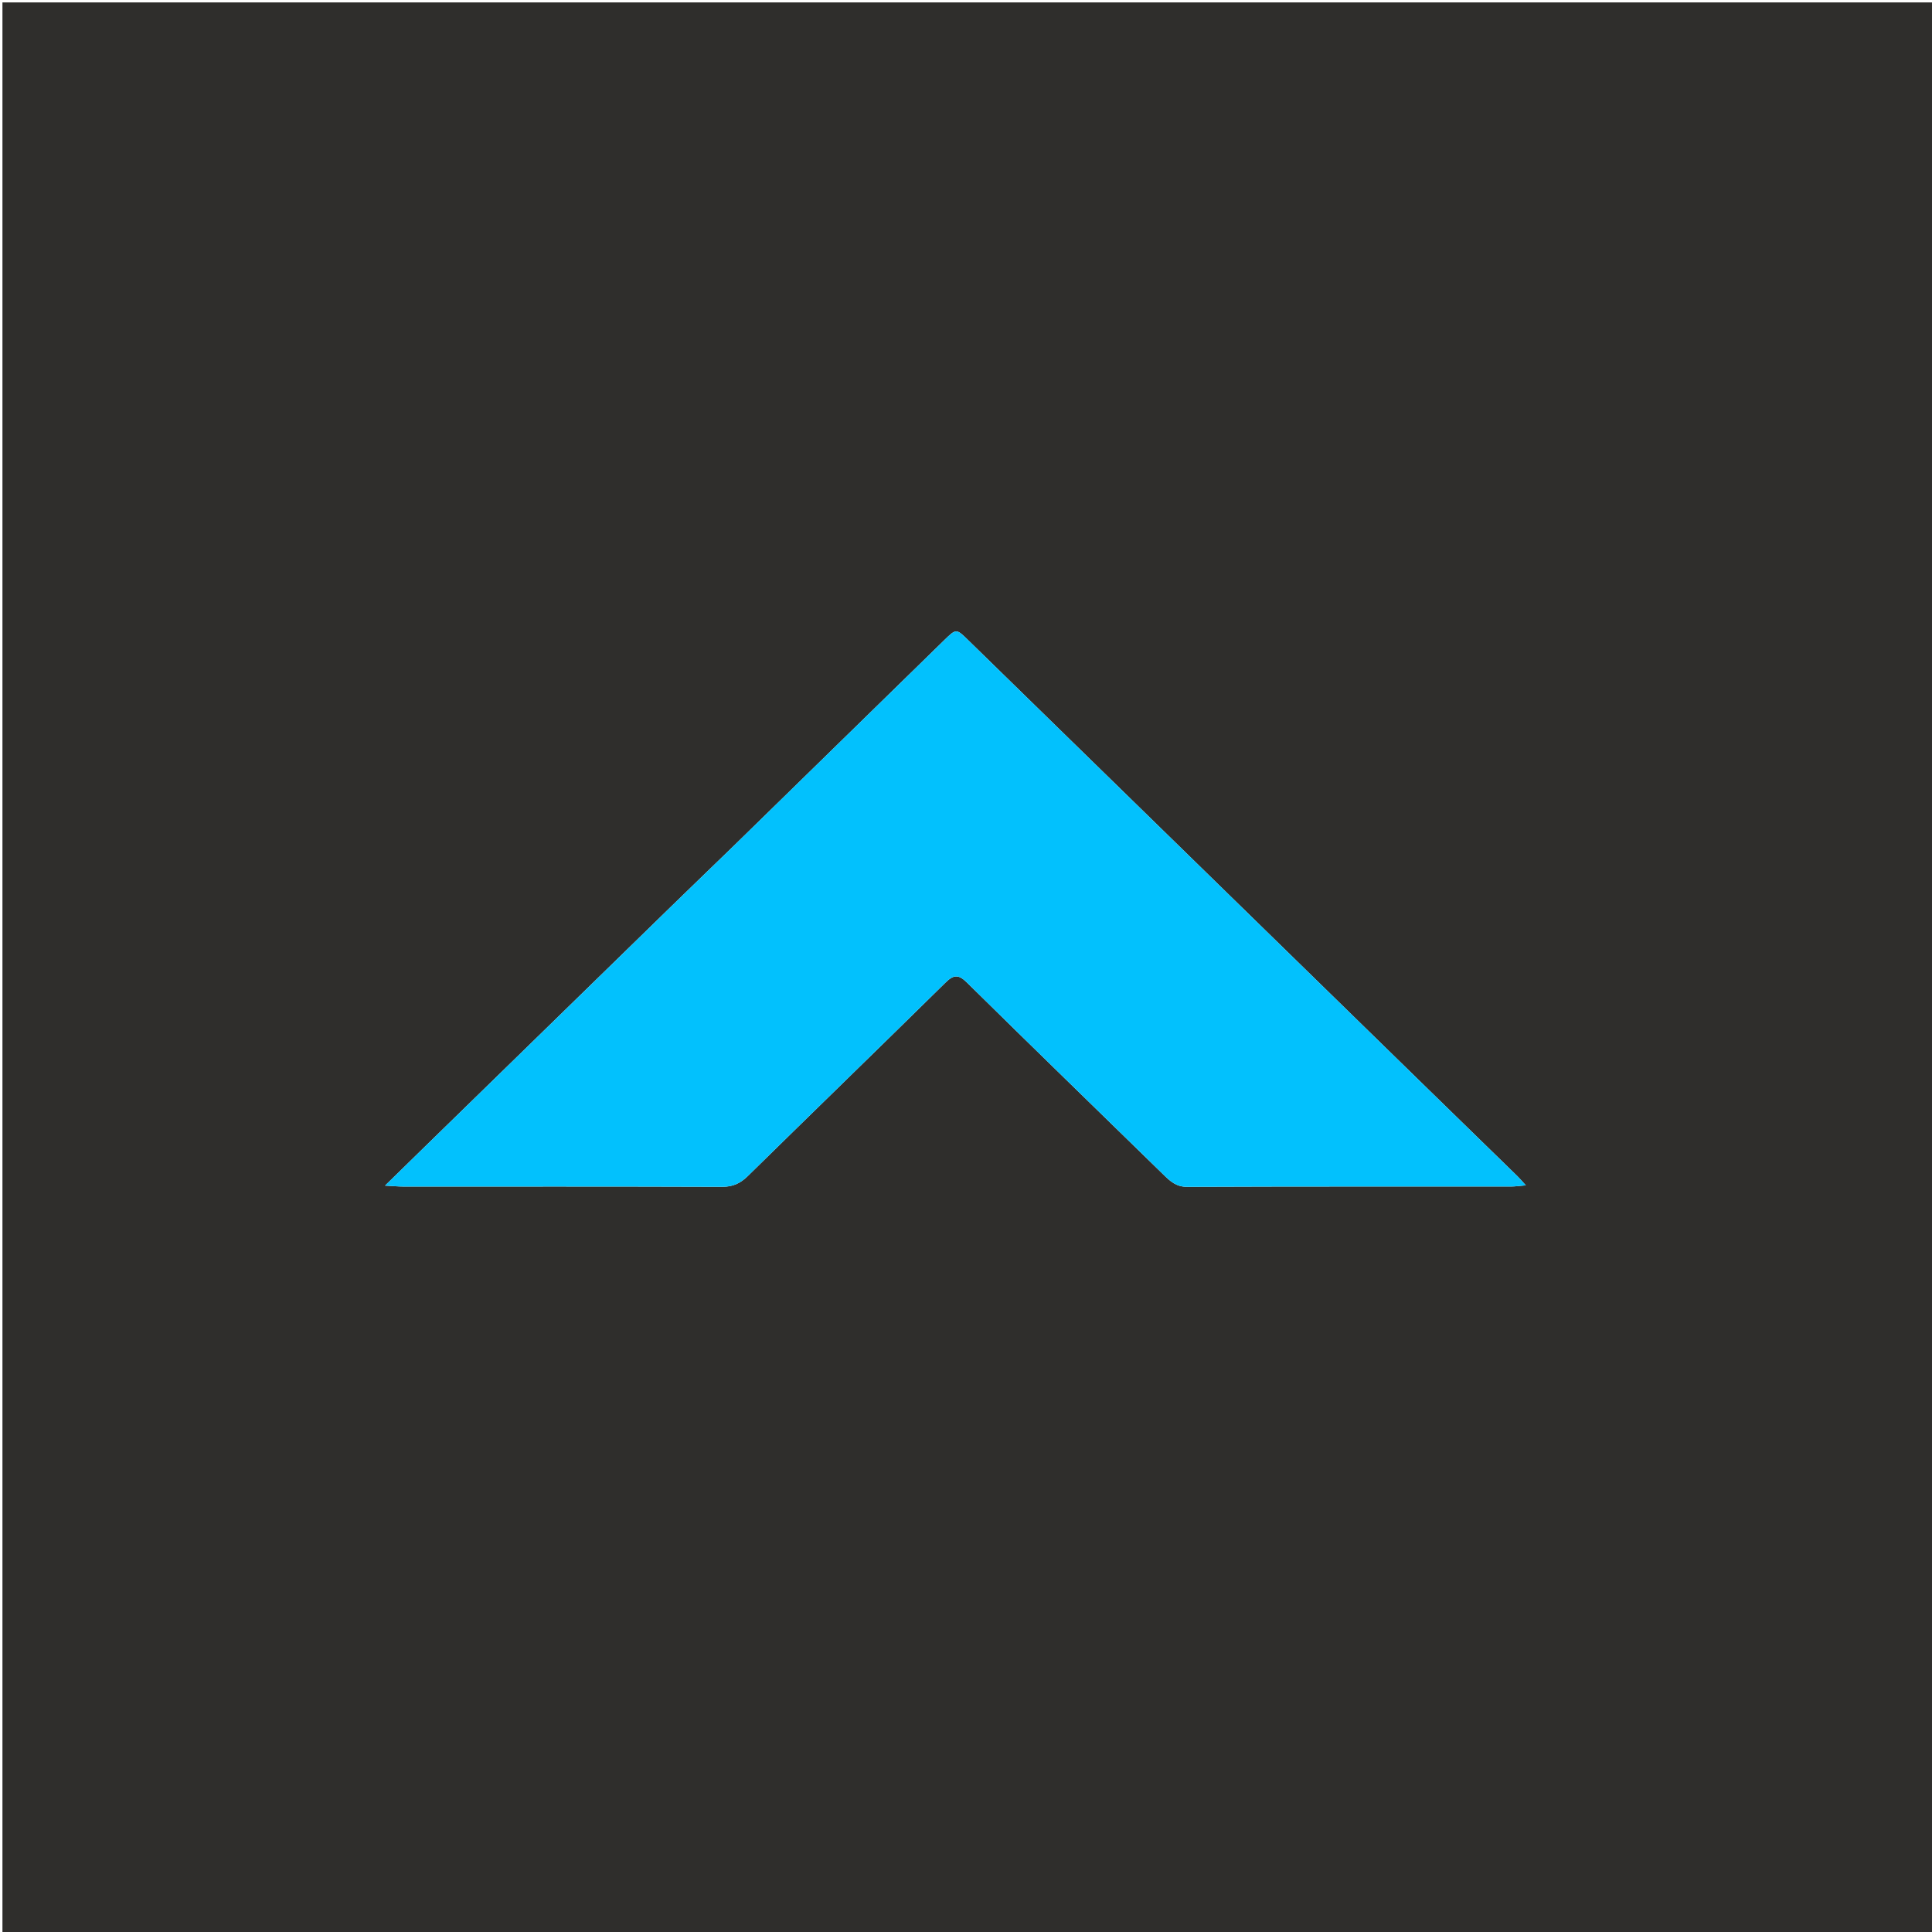 <svg version="1.1" id="Layer_1" xmlns="http://www.w3.org/2000/svg" xmlns:xlink="http://www.w3.org/1999/xlink" x="0px" y="0px"
	 width="100%" viewBox="0 0 790 790" enable-background="new 0 0 790 790" xml:space="preserve">
<path fill="#2F2E2C" opacity="1" stroke="none" 
	d="
M422,791 
	C281.333,791 141.167,791 1,791 
	C1,527.667 1,264.333 1,1 
	C264.333,1 527.667,1 791,1 
	C791,264.333 791,527.667 791,791 
	C668.167,791 545.333,791 422,791 
M299.699,346.204 
	C291.084,354.545 282.445,362.862 273.857,371.231 
	C240.58,403.667 207.318,436.119 174.053,468.567 
	C168.878,473.614 163.716,478.674 157.445,484.806 
	C161.038,484.995 162.947,485.182 164.857,485.183 
	C208.349,485.195 251.841,485.121 295.332,485.282 
	C299.742,485.298 302.776,483.837 305.811,480.857 
	C332.671,454.486 359.694,428.282 386.518,401.876 
	C389.811,398.634 391.796,398.223 395.322,401.699 
	C422.011,428.008 448.914,454.099 475.72,480.289 
	C478.472,482.977 480.931,485.315 485.437,485.296 
	C529.595,485.108 573.753,485.19 617.912,485.17 
	C619.607,485.169 621.302,484.908 623.92,484.692 
	C622.285,482.904 621.458,481.905 620.535,481.005 
	C608.376,469.14 596.193,457.301 584.036,445.434 
	C521.343,384.238 458.656,323.038 395.97,261.835 
	C390.99,256.973 391.012,256.972 385.968,261.9 
	C357.374,289.83 328.774,317.755 299.699,346.204 
z"/>
<path fill="#02C1FD" opacity="1" stroke="none" 
	d="
M299.938,345.943 
	C328.774,317.755 357.374,289.83 385.968,261.9 
	C391.012,256.972 390.99,256.973 395.97,261.835 
	C458.656,323.038 521.343,384.238 584.036,445.434 
	C596.193,457.301 608.376,469.14 620.535,481.005 
	C621.458,481.905 622.285,482.904 623.92,484.692 
	C621.302,484.908 619.607,485.169 617.912,485.17 
	C573.753,485.19 529.595,485.108 485.437,485.296 
	C480.931,485.315 478.472,482.977 475.72,480.289 
	C448.914,454.099 422.011,428.008 395.322,401.699 
	C391.796,398.223 389.811,398.634 386.518,401.876 
	C359.694,428.282 332.671,454.486 305.811,480.857 
	C302.776,483.837 299.742,485.298 295.332,485.282 
	C251.841,485.121 208.349,485.195 164.857,485.183 
	C162.947,485.182 161.038,484.995 157.445,484.806 
	C163.716,478.674 168.878,473.614 174.053,468.567 
	C207.318,436.119 240.58,403.667 273.857,371.231 
	C282.445,362.862 291.084,354.545 299.938,345.943 
z"/>
</svg>